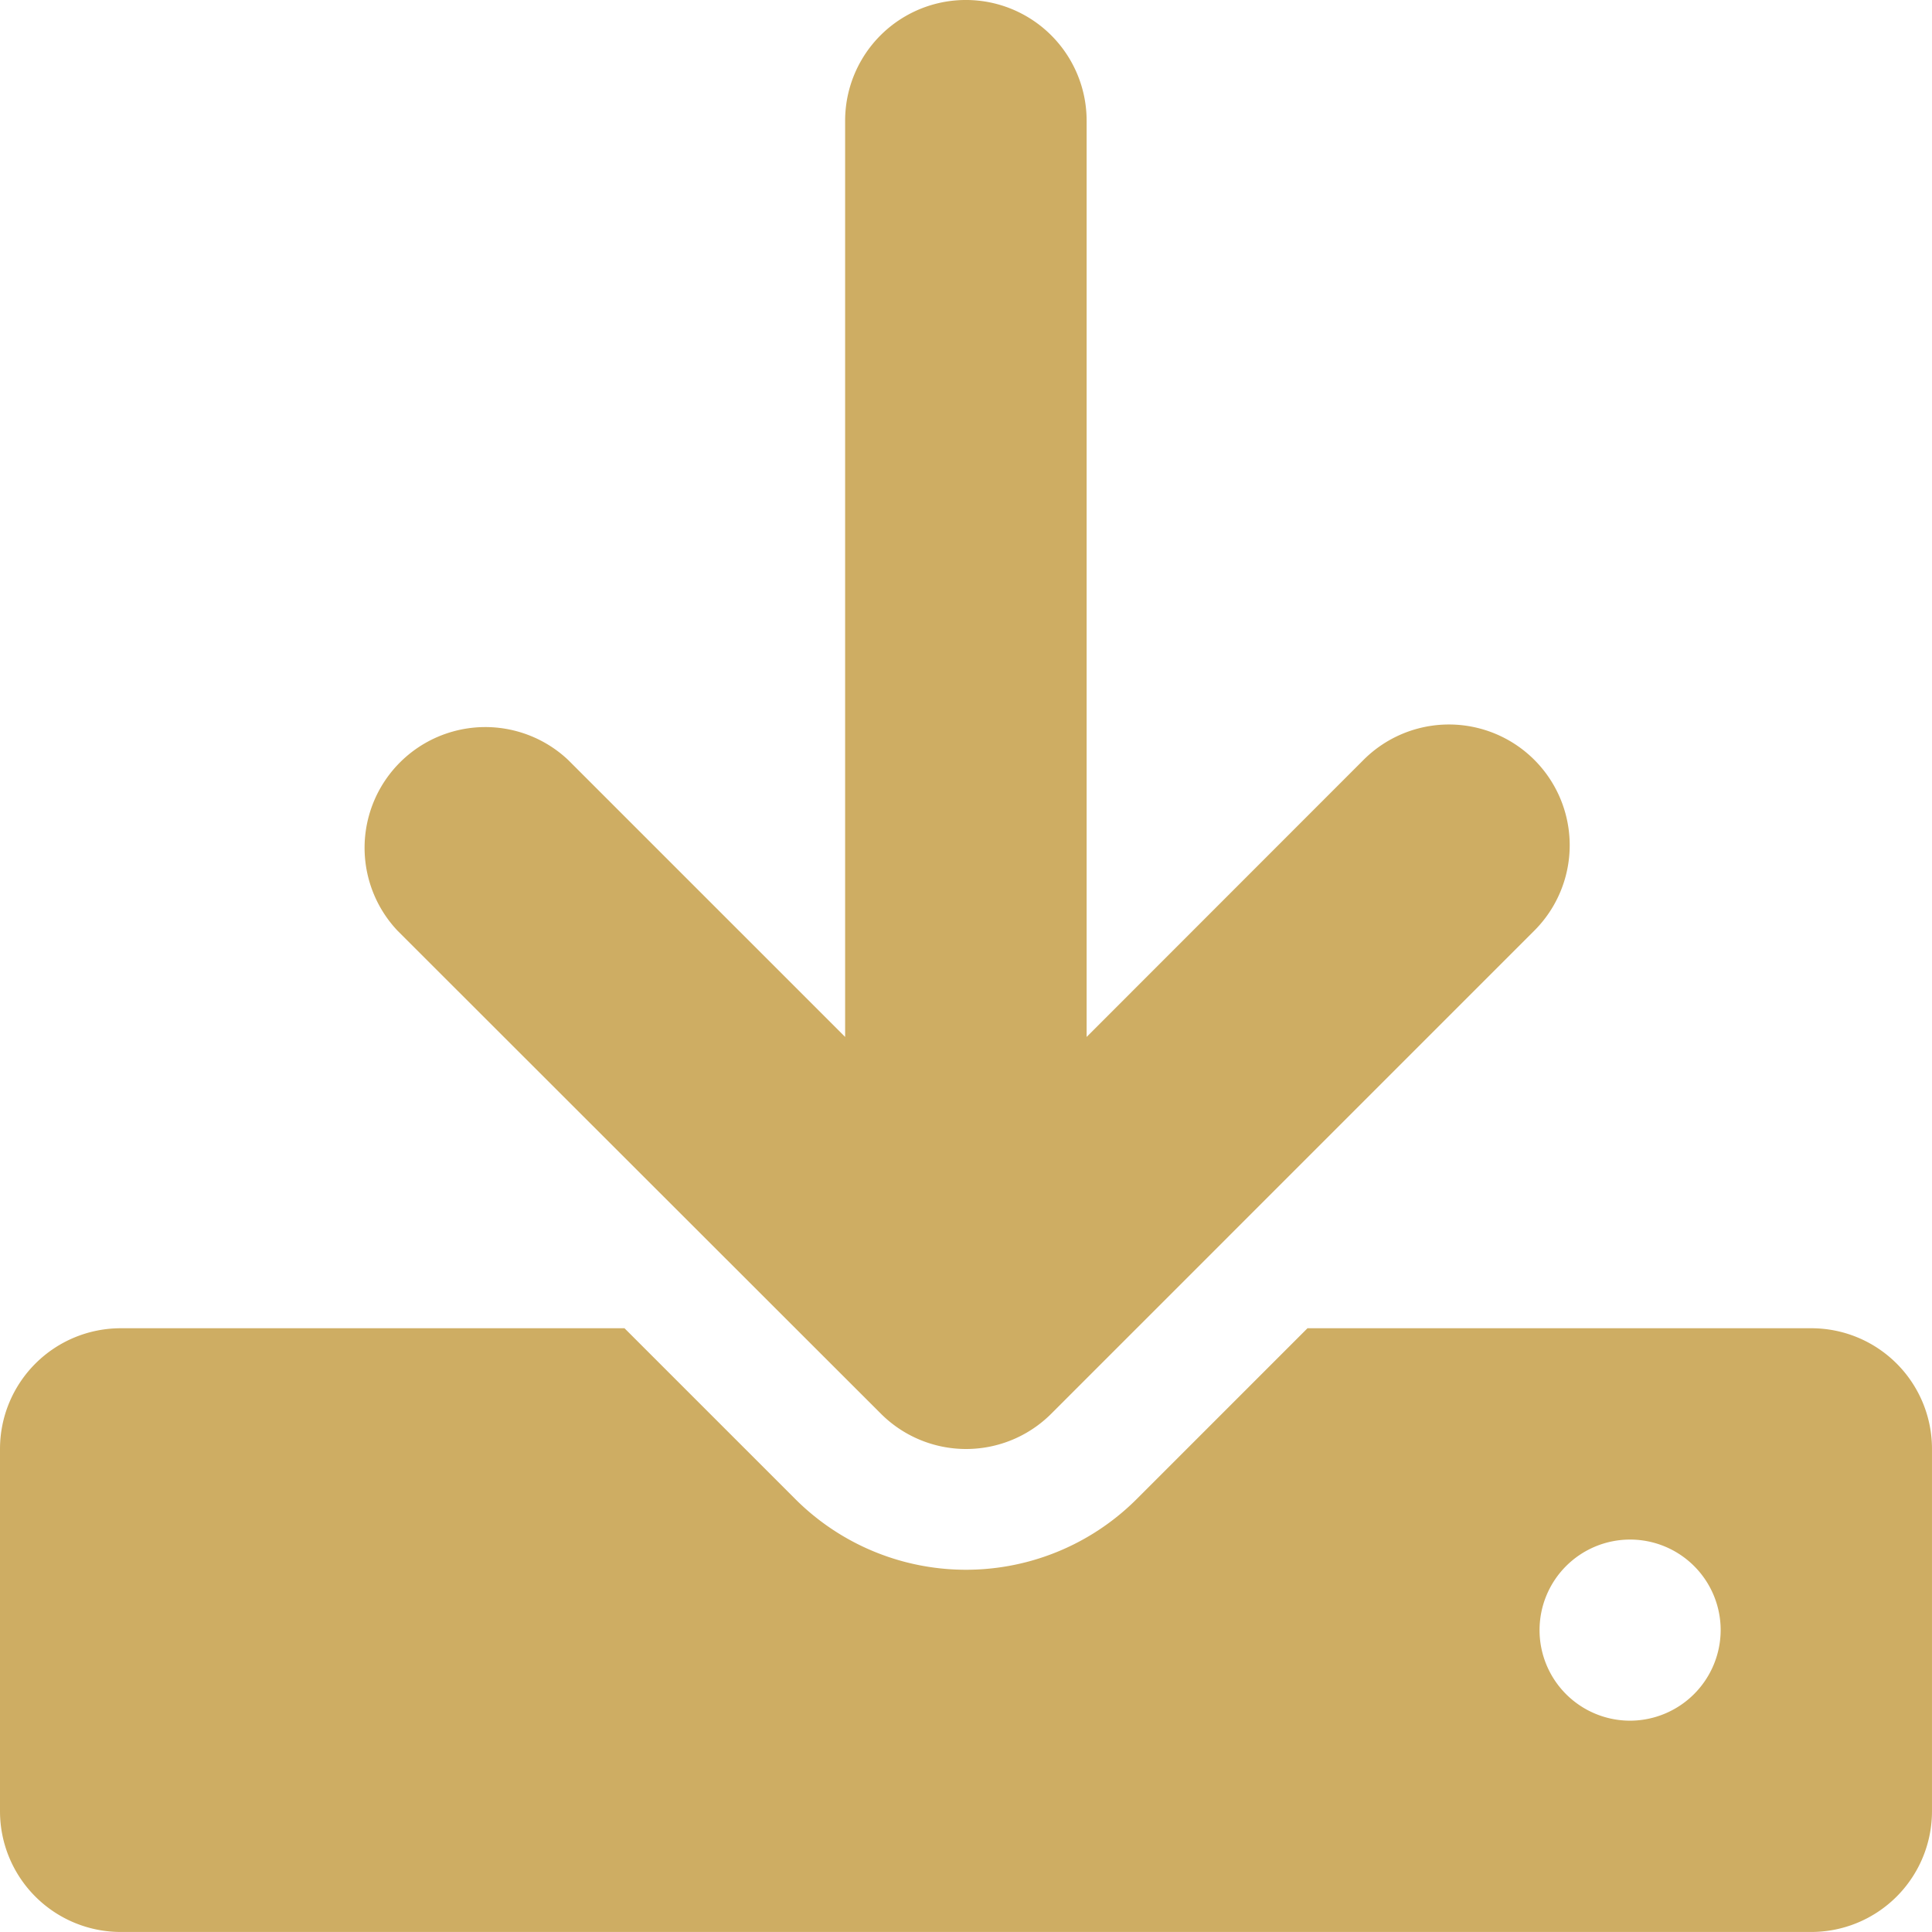 <svg xmlns="http://www.w3.org/2000/svg" width="119.302" height="119.302" viewBox="0 0 119.302 119.302">
  <path id="download-solid" d="M111.845,82.02H80.738L70.195,92.564a14.907,14.907,0,0,1-21.088,0L38.563,82.02H7.456A7.457,7.457,0,0,0,0,89.476v22.369A7.457,7.457,0,0,0,7.456,119.3H111.845a7.457,7.457,0,0,0,7.456-7.456V89.476A7.448,7.448,0,0,0,111.845,82.02Zm-11.185,24.233a5.592,5.592,0,1,1,5.592-5.592A5.609,5.609,0,0,1,100.661,106.253ZM54.385,87.286a7.438,7.438,0,0,0,10.537.006L94.747,57.466A7.456,7.456,0,0,0,84.2,46.923l-17.1,17.109V7.456a7.456,7.456,0,0,0-14.913,0V64.031l-17.1-17.1A7.456,7.456,0,0,0,24.548,57.472Z" fill="#cead63"/>
</svg>
